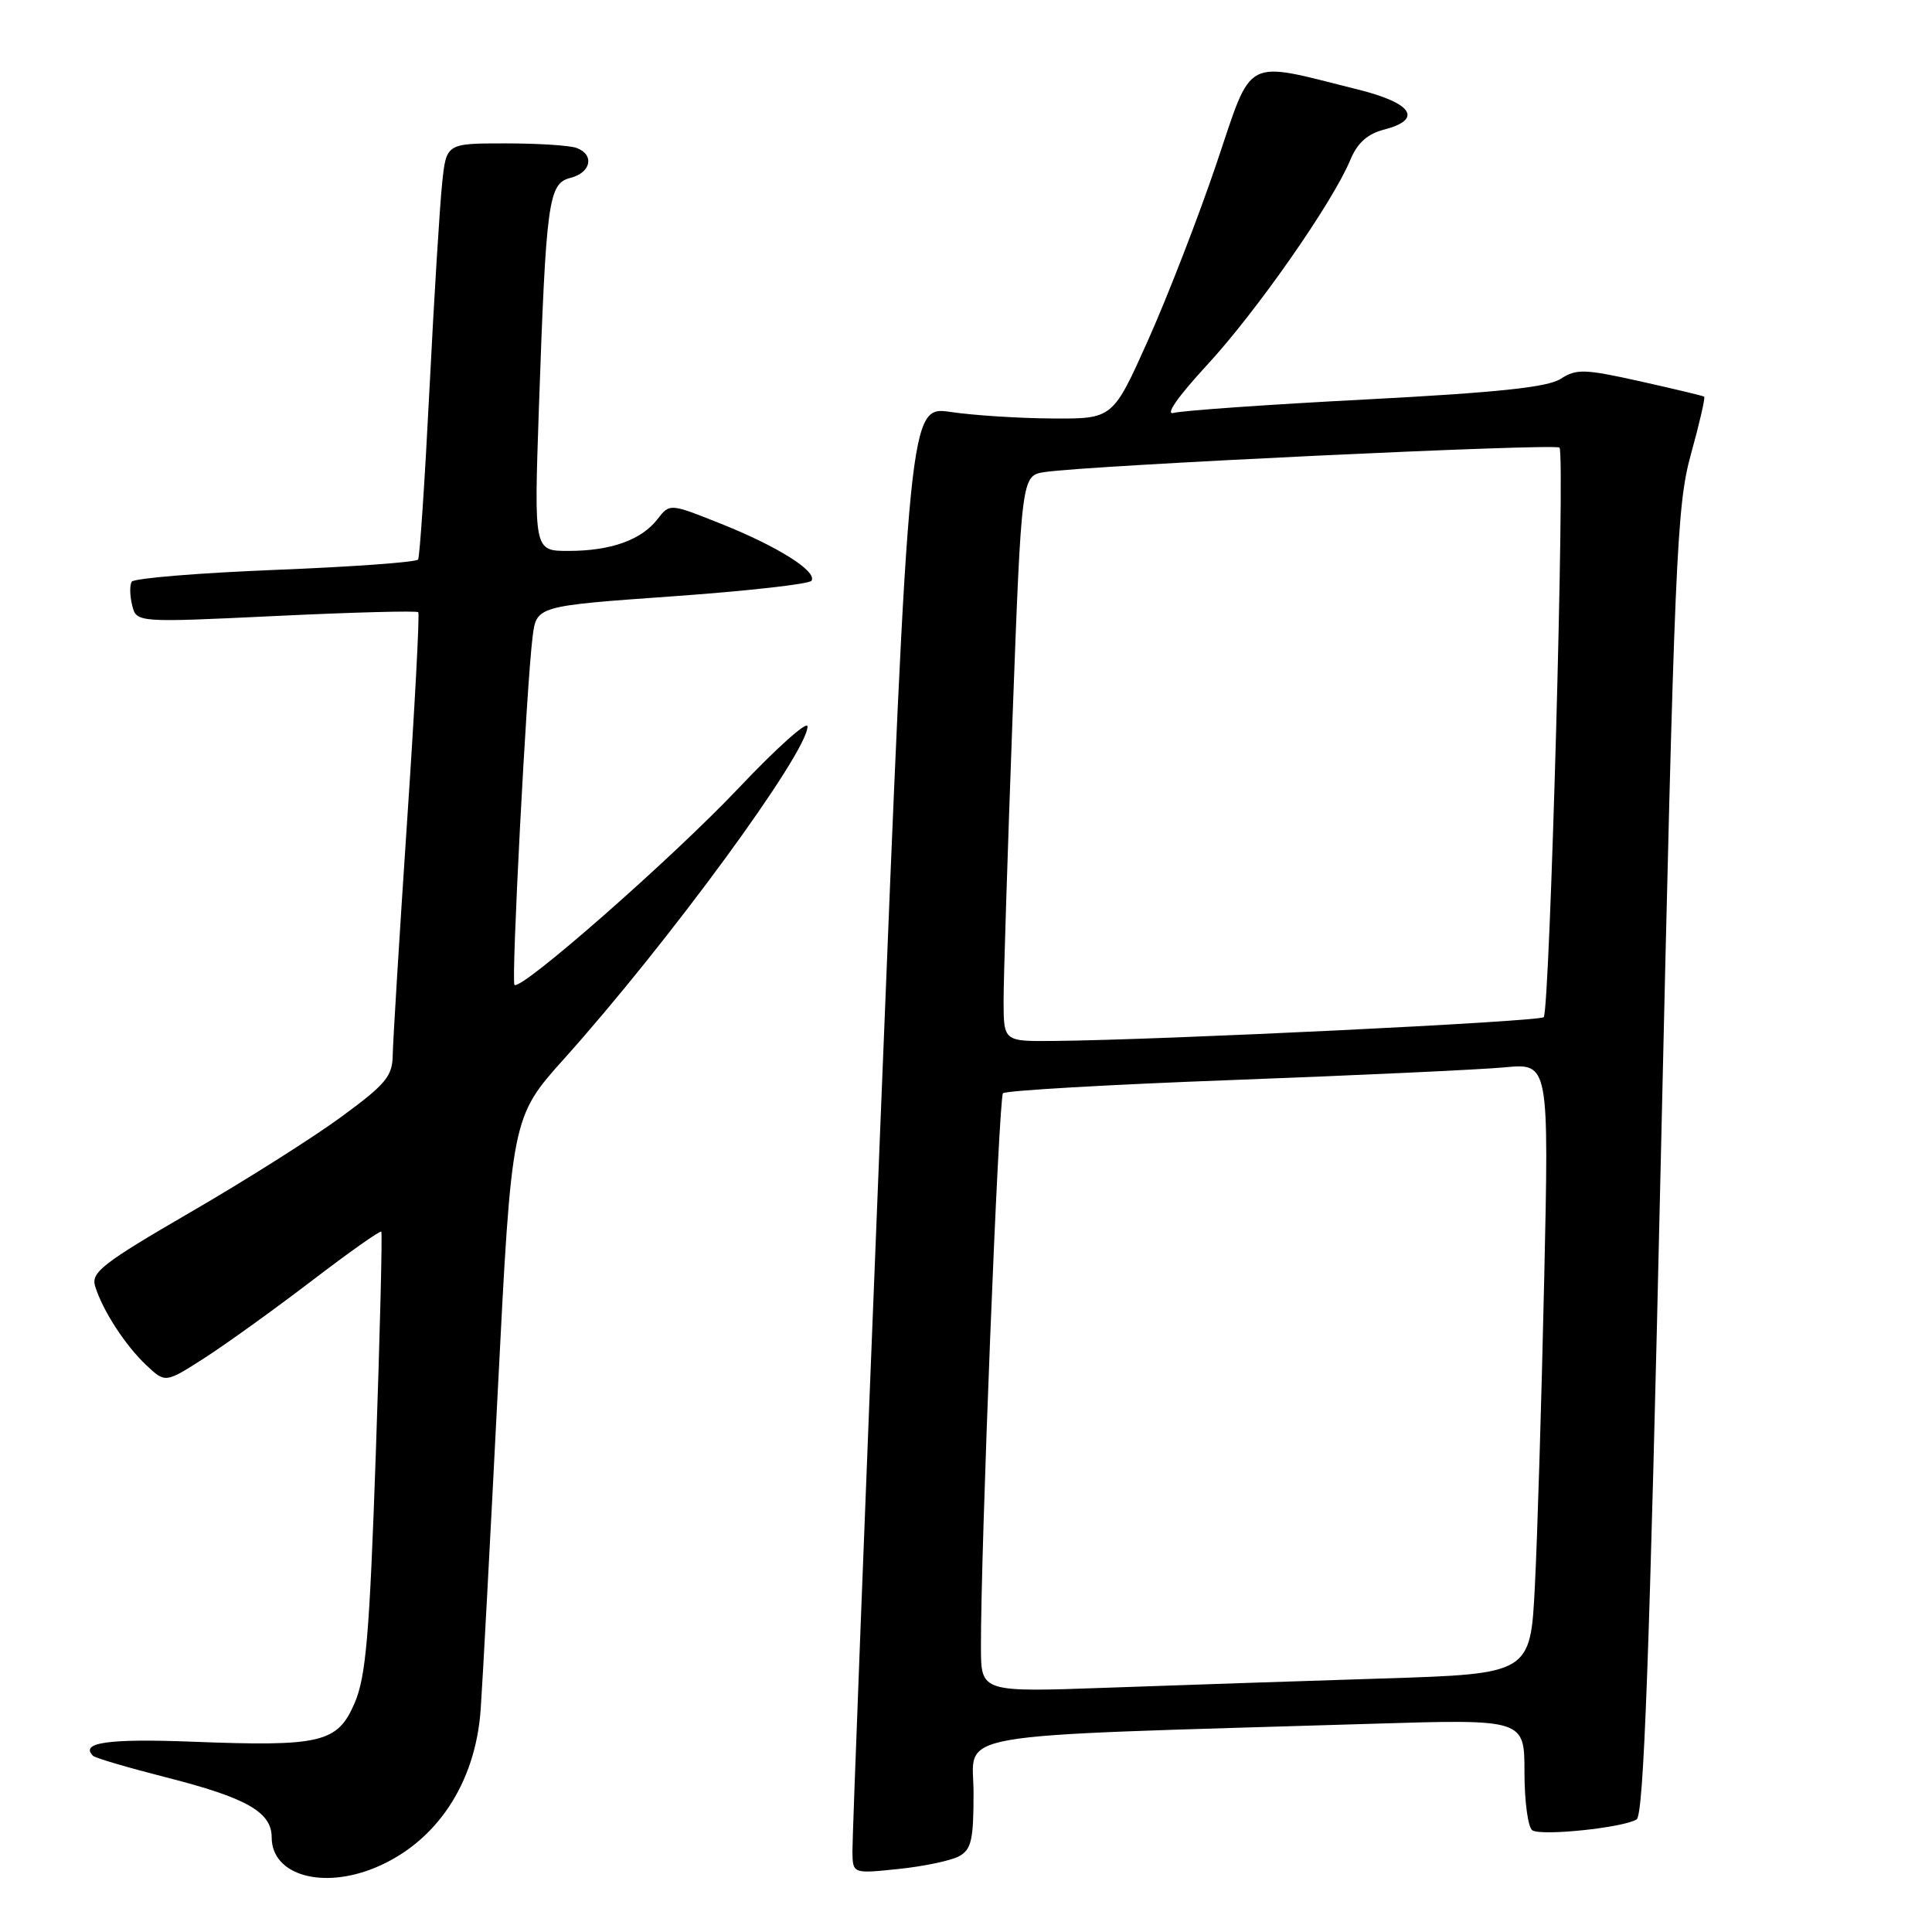 <?xml version="1.0" encoding="UTF-8" standalone="no"?>
<!DOCTYPE svg PUBLIC "-//W3C//DTD SVG 1.1//EN" "http://www.w3.org/Graphics/SVG/1.1/DTD/svg11.dtd" >
<svg xmlns="http://www.w3.org/2000/svg" xmlns:xlink="http://www.w3.org/1999/xlink" version="1.1" viewBox="0 0 256 256">
 <g >
 <path fill="currentColor"
d=" M 49.78 247.45 C 57.83 244.08 63.00 236.31 63.69 226.53 C 63.93 223.21 64.95 204.20 65.96 184.27 C 67.80 148.04 67.80 148.04 74.77 140.27 C 88.58 124.87 107.00 99.72 107.00 96.26 C 107.00 95.44 102.87 99.14 97.83 104.47 C 89.03 113.76 69.01 131.34 68.17 130.50 C 67.72 130.06 69.76 90.85 70.57 84.40 C 71.08 80.30 71.08 80.30 89.06 79.02 C 98.95 78.32 107.26 77.39 107.53 76.95 C 108.30 75.71 103.08 72.42 95.58 69.42 C 88.75 66.69 88.75 66.69 87.12 68.79 C 84.99 71.55 80.94 73.00 75.31 73.00 C 70.76 73.00 70.76 73.00 71.40 54.25 C 72.36 26.54 72.67 24.30 75.59 23.57 C 78.31 22.88 78.81 20.52 76.42 19.61 C 75.55 19.27 71.31 19.00 66.99 19.00 C 59.14 19.00 59.14 19.00 58.59 24.25 C 58.28 27.14 57.52 39.40 56.91 51.50 C 56.30 63.60 55.62 73.79 55.40 74.14 C 55.19 74.49 46.68 75.11 36.49 75.51 C 26.30 75.92 17.74 76.62 17.45 77.08 C 17.17 77.53 17.20 78.94 17.51 80.20 C 18.09 82.50 18.09 82.50 36.58 81.62 C 46.75 81.13 55.23 80.91 55.42 81.12 C 55.62 81.33 54.95 93.88 53.93 109.00 C 52.92 124.12 52.07 137.96 52.04 139.76 C 52.01 142.60 51.15 143.64 45.25 147.97 C 41.54 150.70 32.53 156.40 25.23 160.63 C 13.64 167.36 12.05 168.59 12.60 170.41 C 13.56 173.59 16.59 178.26 19.39 180.90 C 21.91 183.27 21.91 183.27 27.10 179.94 C 29.95 178.11 36.32 173.52 41.26 169.75 C 46.19 165.98 50.36 163.03 50.52 163.20 C 50.68 163.36 50.35 176.55 49.80 192.50 C 48.96 216.76 48.49 222.18 46.98 225.69 C 44.71 230.94 42.55 231.45 25.36 230.78 C 14.33 230.36 10.56 230.90 12.32 232.65 C 12.60 232.94 16.93 234.21 21.94 235.49 C 32.68 238.22 36.00 240.10 36.00 243.47 C 36.00 248.46 42.71 250.40 49.78 247.45 Z  M 127.05 245.98 C 128.71 245.08 129.00 243.85 129.00 237.57 C 129.00 229.33 124.24 230.16 181.75 228.41 C 202.00 227.79 202.00 227.79 202.00 234.84 C 202.00 238.71 202.47 242.17 203.05 242.53 C 204.31 243.31 215.10 242.18 216.86 241.08 C 217.80 240.50 218.57 219.62 220.06 153.91 C 221.89 73.46 222.17 66.99 224.07 60.14 C 225.19 56.09 225.98 52.68 225.81 52.56 C 225.64 52.44 221.81 51.53 217.30 50.52 C 209.97 48.89 208.87 48.85 206.80 50.20 C 205.09 51.31 198.51 52.01 181.00 52.93 C 168.07 53.60 156.62 54.41 155.54 54.71 C 154.33 55.06 156.01 52.63 159.93 48.38 C 166.50 41.27 176.58 26.83 178.92 21.20 C 179.85 18.95 181.18 17.75 183.37 17.18 C 188.57 15.84 187.19 13.67 180.00 11.88 C 164.59 8.03 166.06 7.27 161.18 21.71 C 158.80 28.74 154.74 39.22 152.16 45.00 C 147.46 55.50 147.46 55.50 139.48 55.45 C 135.09 55.43 129.02 55.04 125.99 54.59 C 120.47 53.78 120.47 53.78 116.69 148.14 C 114.61 200.04 112.92 243.80 112.95 245.39 C 113.00 248.28 113.00 248.28 119.05 247.65 C 122.37 247.31 125.97 246.55 127.05 245.98 Z  M 129.98 218.36 C 129.93 205.76 132.33 145.46 132.90 144.86 C 133.23 144.51 147.00 143.71 163.50 143.10 C 180.00 142.48 196.14 141.73 199.37 141.43 C 205.25 140.87 205.25 140.87 204.61 169.69 C 204.26 185.53 203.71 203.74 203.38 210.14 C 202.79 221.79 202.79 221.79 183.15 222.41 C 172.34 222.75 155.96 223.30 146.75 223.63 C 130.00 224.23 130.00 224.23 129.98 218.36 Z  M 132.98 132.75 C 132.97 129.86 133.51 112.99 134.16 95.26 C 135.36 63.02 135.36 63.02 138.43 62.55 C 144.19 61.67 206.06 58.73 206.64 59.31 C 207.41 60.08 205.36 133.97 204.55 134.78 C 203.96 135.37 154.22 137.79 139.75 137.93 C 133.00 138.00 133.00 138.00 132.98 132.75 Z "/>
</g>
</svg>